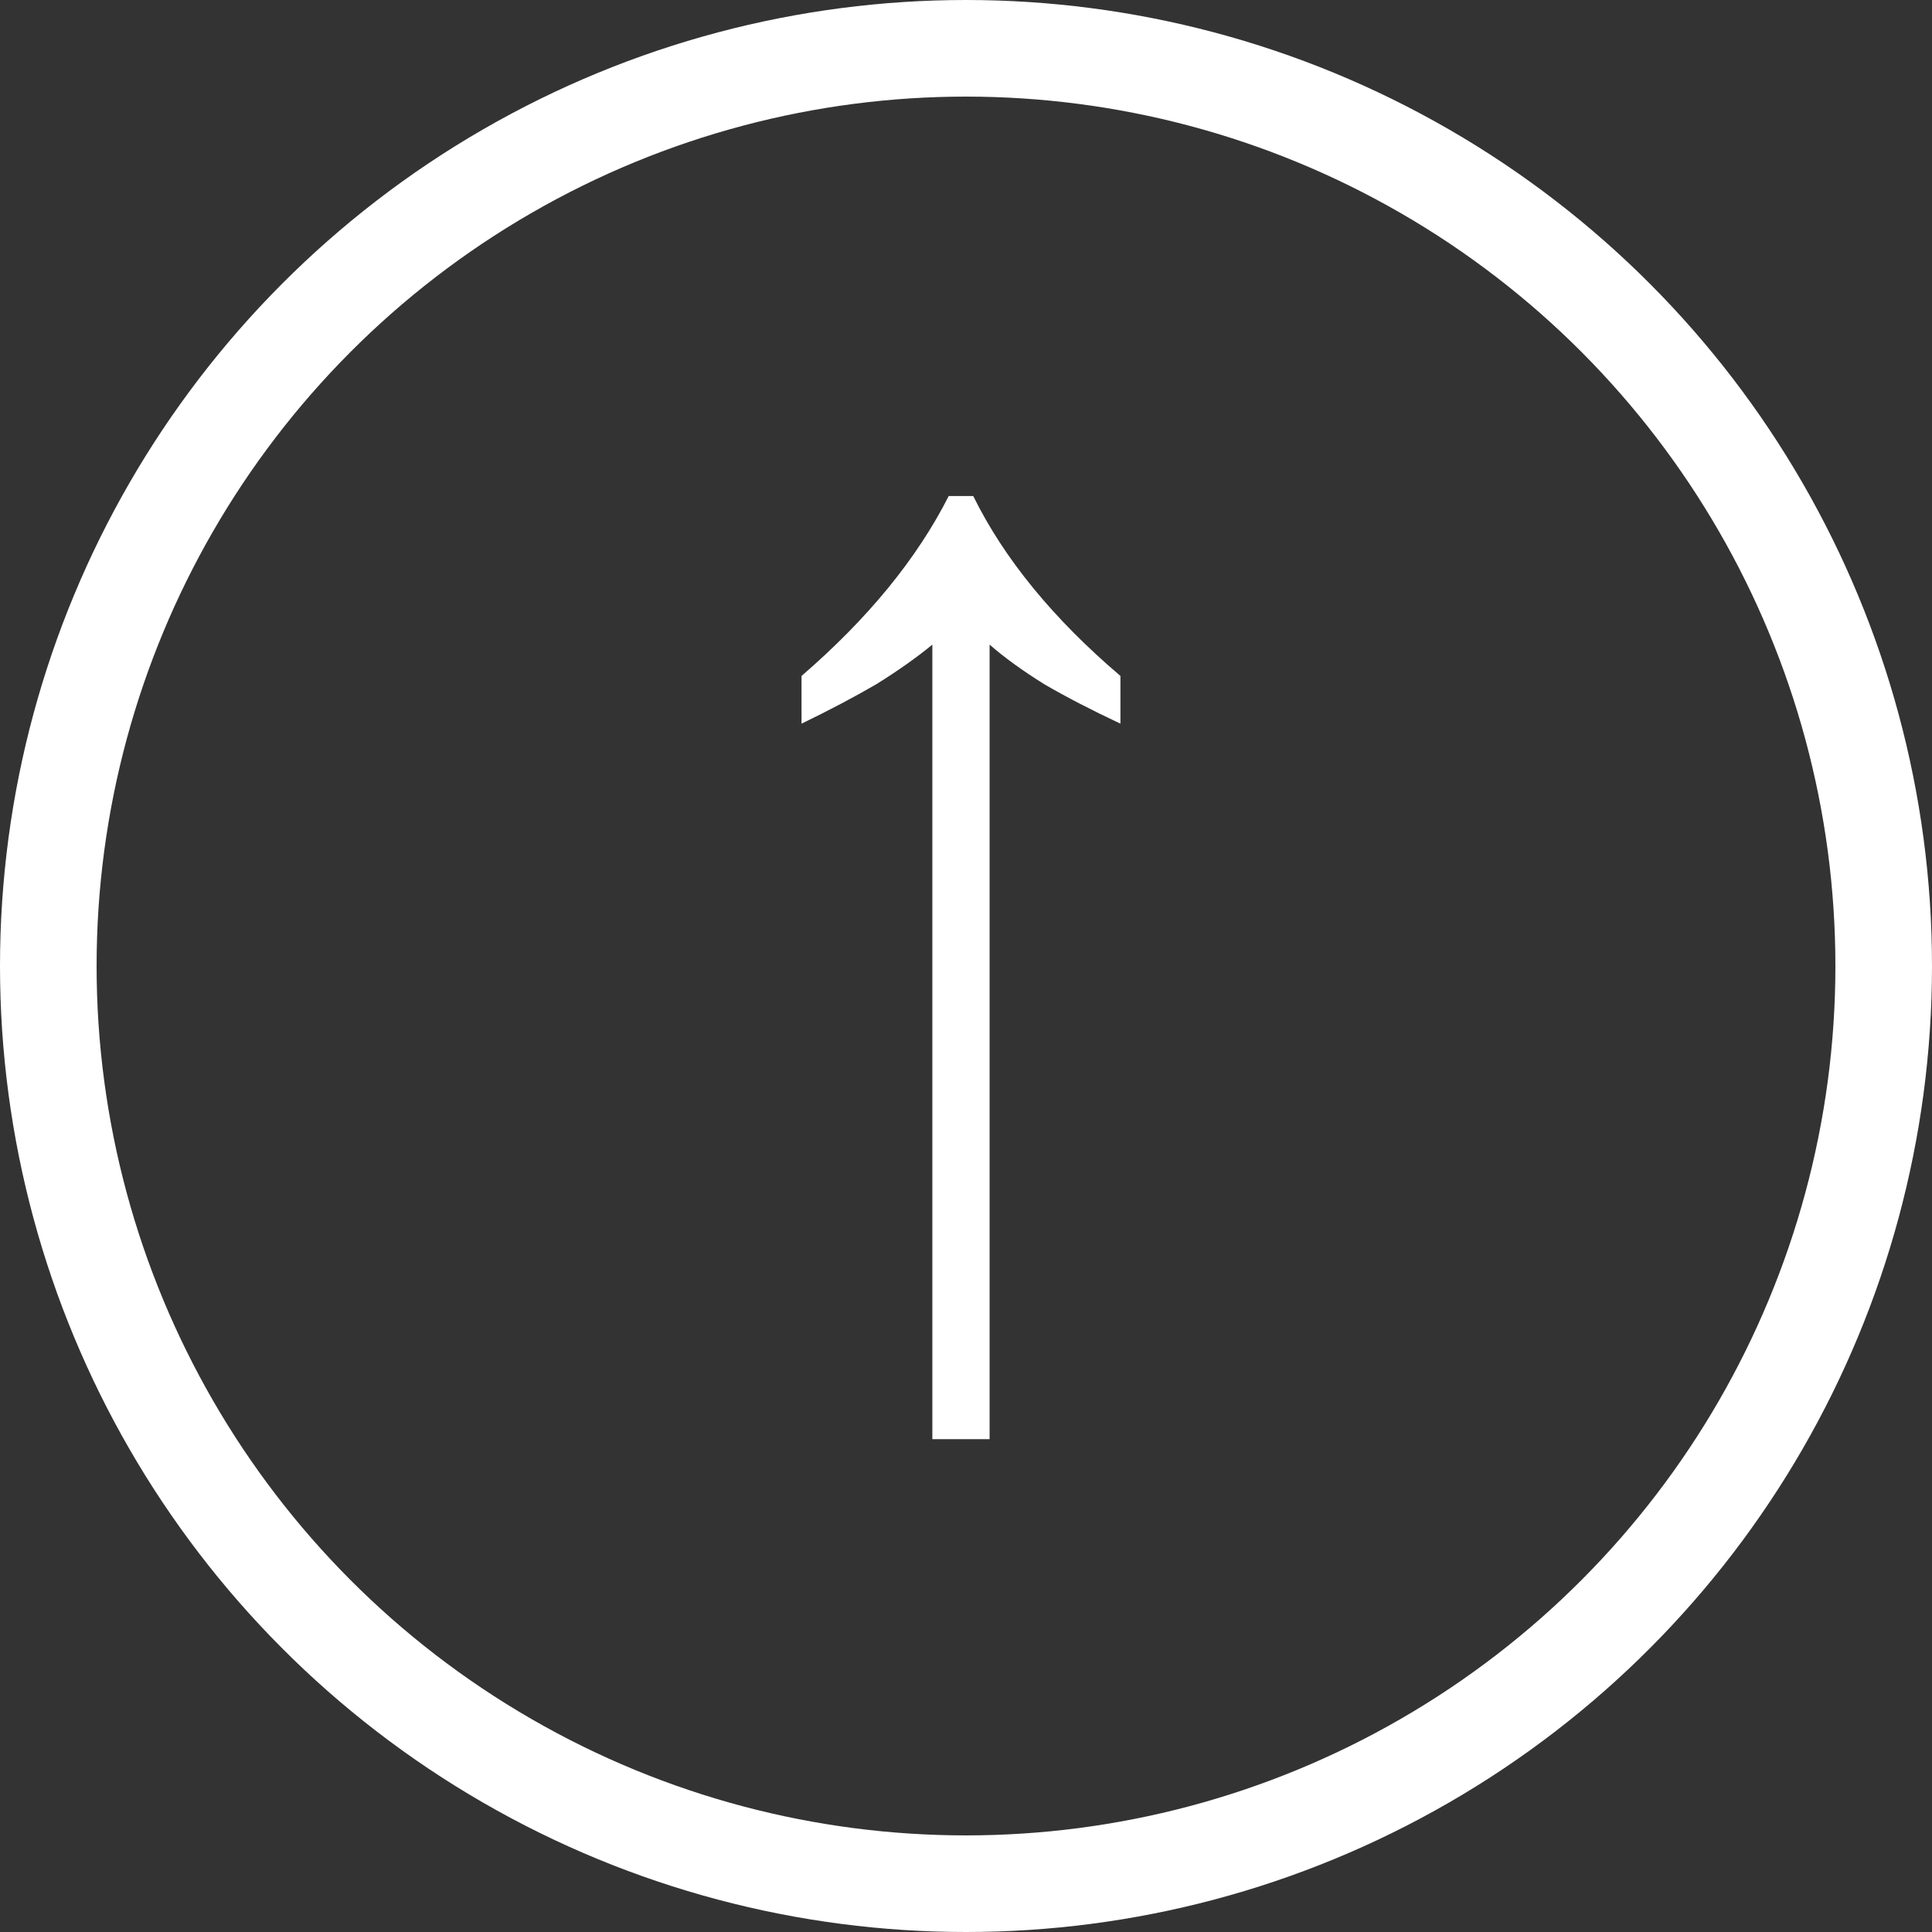 <svg width="60" height="60" viewBox="0 0 60 60" fill="none" xmlns="http://www.w3.org/2000/svg">
<rect x="0" y="0" width="60" height="60" fill="#333333" stroke="none"/>
<circle cx="30" cy="30" r="28.5" stroke="white" stroke-width="3"/>
<path d="M34.796 22.474C33.893 22.05 33.103 21.641 32.426 21.246C31.748 20.823 31.184 20.414 30.733 20.019L30.733 44.694L28.955 44.694L28.955 20.019C28.476 20.414 27.897 20.823 27.22 21.246C26.543 21.641 25.767 22.05 24.892 22.474L24.892 20.992C26.952 19.215 28.476 17.352 29.463 15.405L30.225 15.405C31.184 17.352 32.708 19.215 34.796 20.992L34.796 22.474Z" fill="white"/>
</svg>
